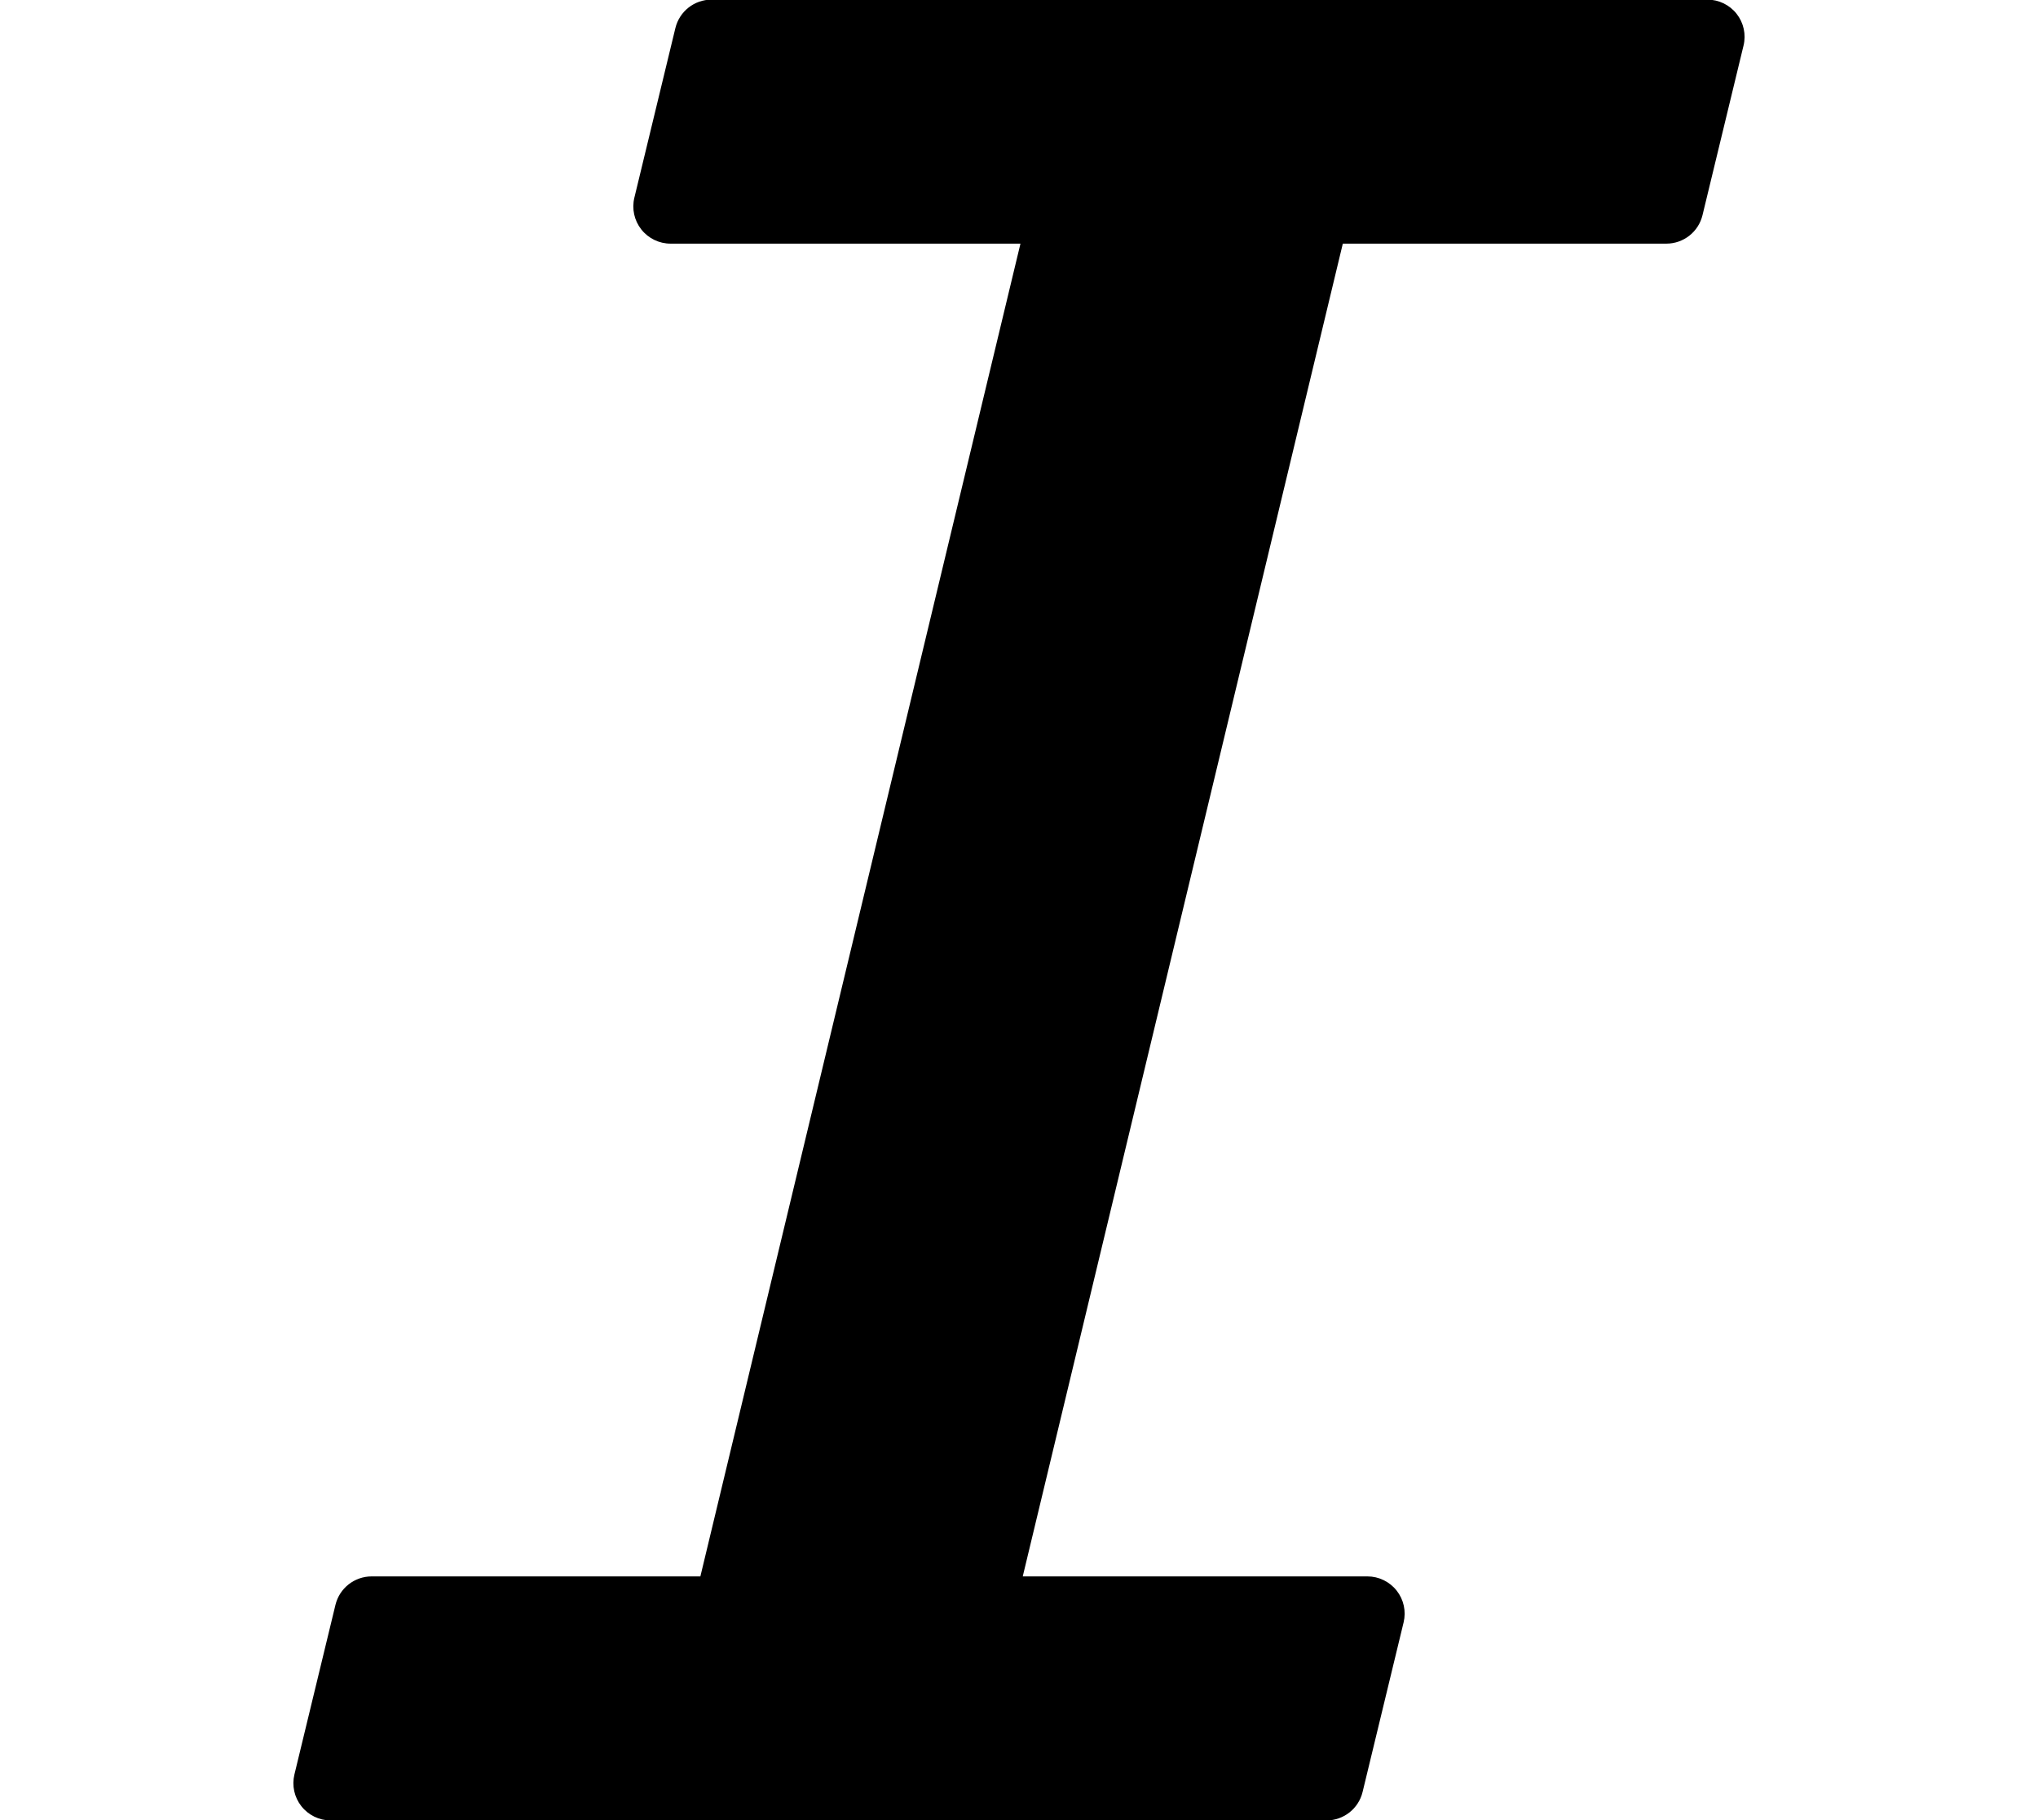 <?xml version="1.0" encoding="UTF-8" standalone="no"?>
<!-- Created with Inkscape (http://www.inkscape.org/) -->

<svg
   xmlns:dc="http://purl.org/dc/elements/1.1/"
   xmlns:cc="http://creativecommons.org/ns#"
   xmlns:rdf="http://www.w3.org/1999/02/22-rdf-syntax-ns#"
   xmlns:svg="http://www.w3.org/2000/svg"
   xmlns="http://www.w3.org/2000/svg"
   xmlns:sodipodi="http://sodipodi.sourceforge.net/DTD/sodipodi-0.dtd"
   xmlns:inkscape="http://www.inkscape.org/namespaces/inkscape"
   width="1205.641mm"
   height="1076.919mm"
   viewBox="0 0 1205.641 1076.919"
   version="1.1"
   id="svg8"
   sodipodi:docname="italic.svg"
   inkscape:version="0.92.3 (2405546, 2018-03-11)">
  <defs
     id="defs2" />
  <sodipodi:namedview
     id="base"
     pagecolor="#ffffff"
     bordercolor="#666666"
     borderopacity="1.0"
     inkscape:pageopacity="0.0"
     inkscape:pageshadow="2"
     inkscape:zoom="0.021875"
     inkscape:cx="4108.4118"
     inkscape:cy="-3136.4748"
     inkscape:document-units="mm"
     inkscape:current-layer="layer1"
     showgrid="false"
     inkscape:window-width="1920"
     inkscape:window-height="1015"
     inkscape:window-x="0"
     inkscape:window-y="36"
     inkscape:window-maximized="1" />
  <g
     inkscape:label="Layer 1"
     inkscape:groupmode="layer"
     id="layer1"
     transform="translate(4727.409,2330.91)">
    <g
       id="g5196"
       transform="matrix(11.009,0,0,11.009,-4663.277,-2331.135)">
      <g
         id="g5140">
        <path
           id="path5138"
           d="M 87.494,0.763 C 87.115,0.282 86.535,0 85.923,0 H 32.411 c -0.924,0 -1.727,0.632 -1.944,1.53 l -2.204,9.115 c -0.144,0.596 -0.007,1.225 0.373,1.707 0.379,0.481 0.958,0.763 1.571,0.763 H 49.01 L 31.81,84.746 H 14.145 c -0.924,0 -1.727,0.633 -1.944,1.529 L 9.996,95.39 c -0.144,0.597 -0.007,1.226 0.373,1.707 0.379,0.481 0.958,0.764 1.571,0.764 h 53.512 c 0.924,0 1.727,-0.633 1.943,-1.53 l 2.204,-9.114 C 69.743,86.62 69.606,85.991 69.226,85.51 68.847,85.029 68.268,84.746 67.655,84.746 H 49.133 L 66.332,13.115 h 17.385 c 0.924,0 1.727,-0.632 1.943,-1.529 L 87.865,2.471 C 88.01,1.874 87.873,1.245 87.494,0.763 Z"
           inkscape:connector-curvature="0" />
      </g>
      <g
         id="g5142" />
      <g
         id="g5144" />
      <g
         id="g5146" />
      <g
         id="g5148" />
      <g
         id="g5150" />
      <g
         id="g5152" />
      <g
         id="g5154" />
      <g
         id="g5156" />
      <g
         id="g5158" />
      <g
         id="g5160" />
      <g
         id="g5162" />
      <g
         id="g5164" />
      <g
         id="g5166" />
      <g
         id="g5168" />
      <g
         id="g5170" />
    </g>
  </g>
</svg>

